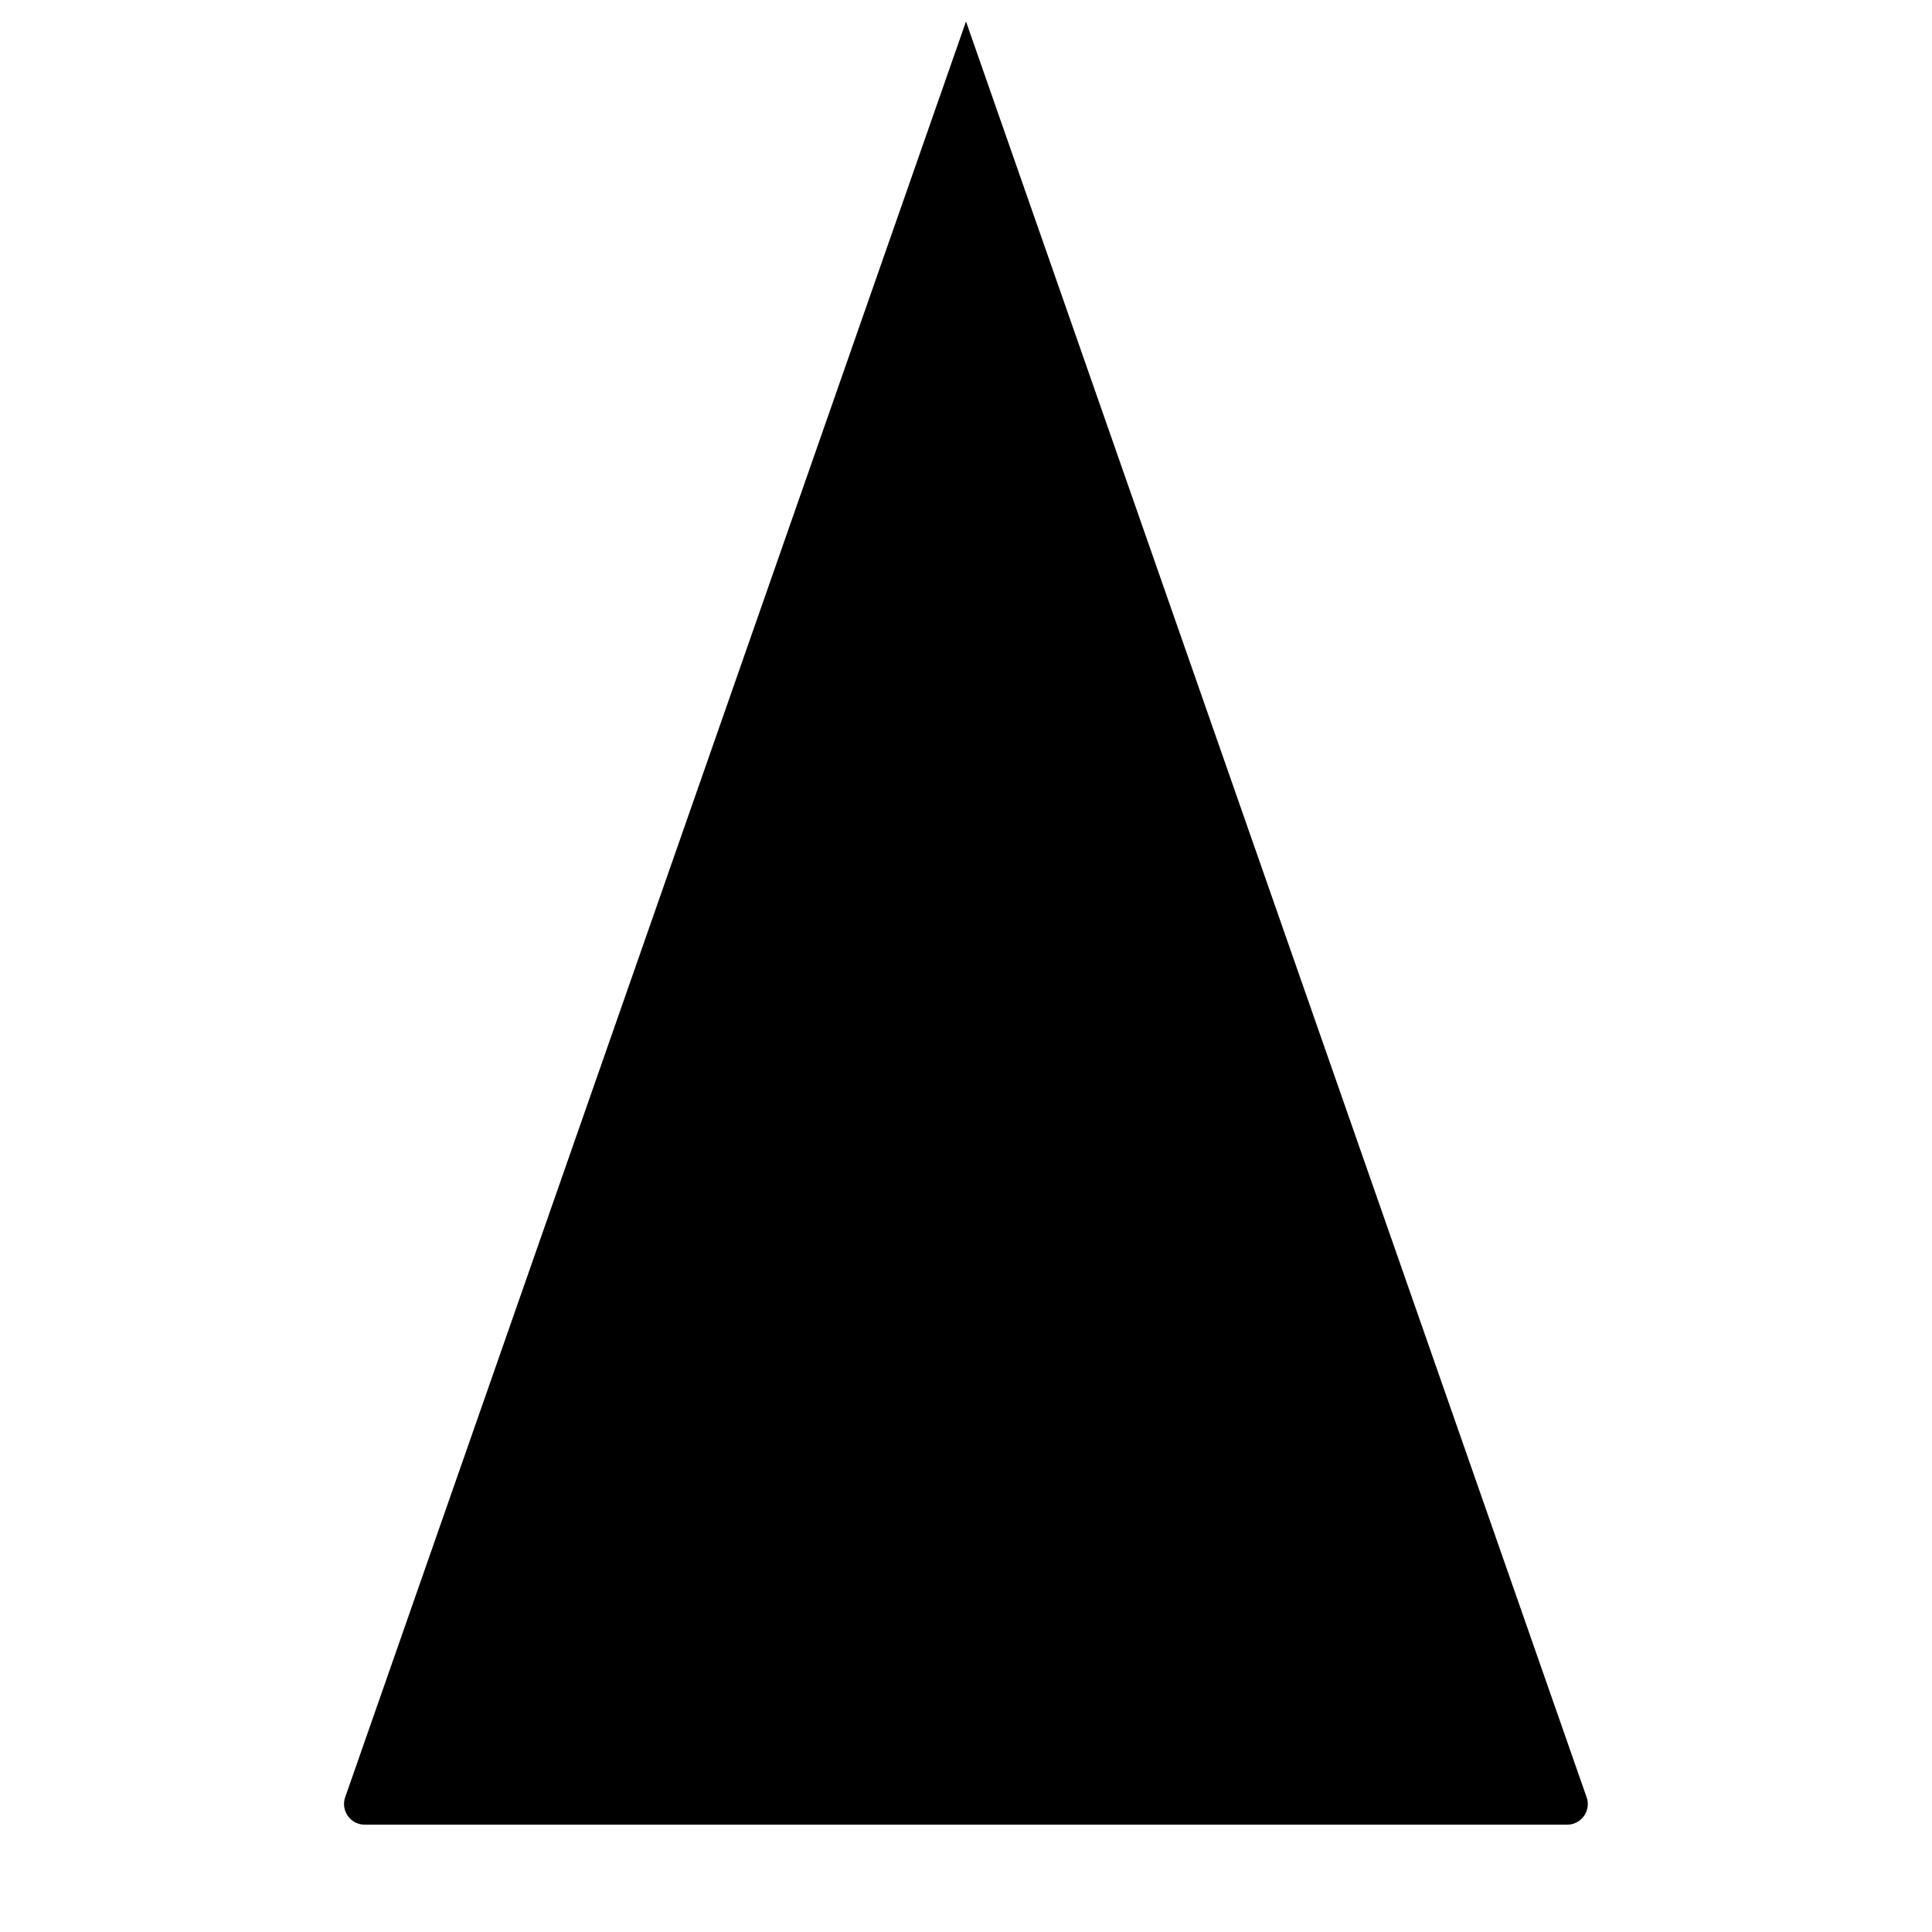 <svg xmlns:xlink="http://www.w3.org/1999/xlink" xmlns="http://www.w3.org/2000/svg" viewBox="0 0 18 18" width="18">
  <rect fill="currentColor" opacity="0" />
  <path d="M9,.2,3.214,16.75A.193.193,0,0,0,3.4,17H14.6a.192.192,0,0,0,.184-.25Z" />
</svg>